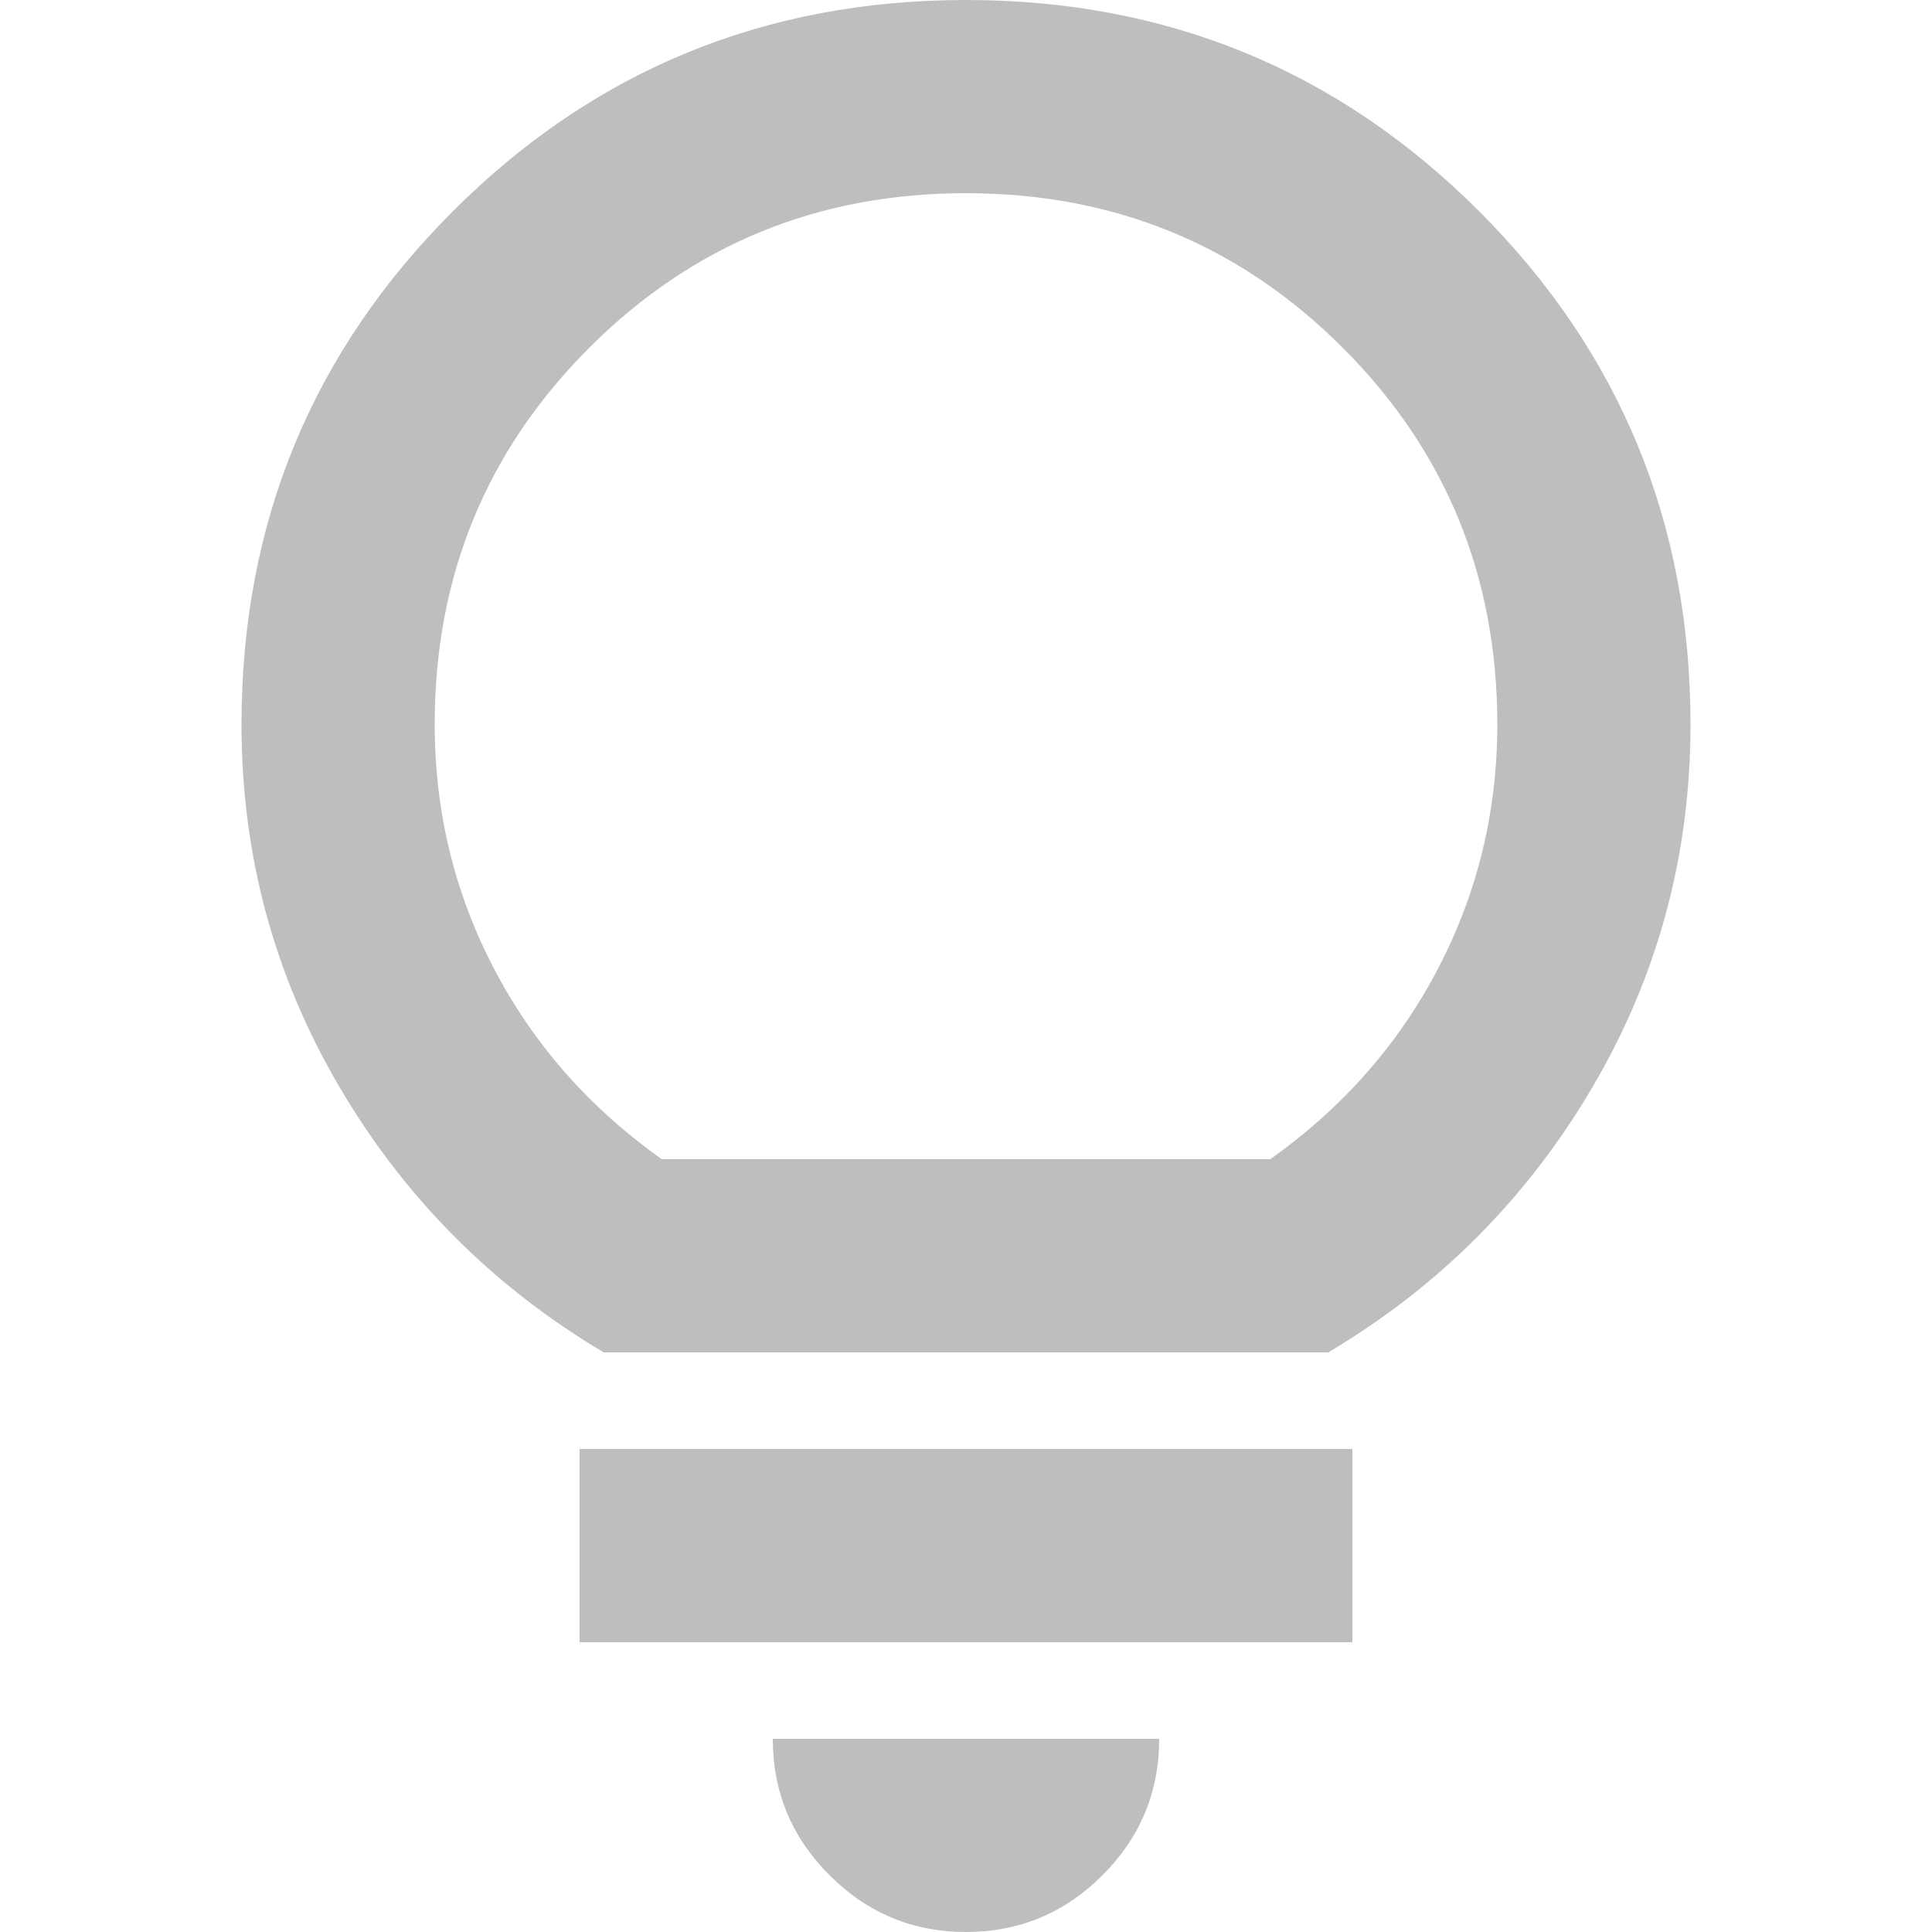 <?xml version="1.0" encoding="UTF-8" standalone="no"?>
<!-- Created with Inkscape (http://www.inkscape.org/) -->

<svg
   width="16"
   height="16"
   id="svg2"
   sodipodi:version="0.32"
   inkscape:version="1.2.2 (b0a8486541, 2022-12-01)"
   version="1.0"
   sodipodi:docname="Default_status_scalable_hb-quicktips-symbolic.svg"
   inkscape:output_extension="org.inkscape.output.svg.inkscape"
   xmlns:inkscape="http://www.inkscape.org/namespaces/inkscape"
   xmlns:sodipodi="http://sodipodi.sourceforge.net/DTD/sodipodi-0.dtd"
   xmlns="http://www.w3.org/2000/svg"
   xmlns:svg="http://www.w3.org/2000/svg"
   xmlns:rdf="http://www.w3.org/1999/02/22-rdf-syntax-ns#"
   xmlns:cc="http://creativecommons.org/ns#"
   xmlns:dc="http://purl.org/dc/elements/1.1/">
  <defs
     id="defs4" />
  <sodipodi:namedview
     id="base"
     pagecolor="#ffffff"
     bordercolor="#666666"
     borderopacity="1.0"
     gridtolerance="10000"
     guidetolerance="10"
     objecttolerance="10"
     inkscape:pageopacity="0.0"
     inkscape:pageshadow="2"
     inkscape:zoom="41.166668"
     inkscape:cx="11.477732"
     inkscape:cy="9.2793519"
     inkscape:document-units="px"
     inkscape:current-layer="layer1"
     showgrid="true"
     inkscape:window-width="1920"
     inkscape:window-height="1003"
     inkscape:window-x="1280"
     inkscape:window-y="0"
     inkscape:pagecheckerboard="0"
     inkscape:window-maximized="1"
     inkscape:showpageshadow="0"
     inkscape:deskcolor="#d1d1d1">
    <inkscape:grid
       type="xygrid"
       id="grid443" />
  </sodipodi:namedview>
  <g
     inkscape:label="Layer 1"
     inkscape:groupmode="layer"
     id="layer1">
    <path
       d="M 8,16 Q 7.34,16 6.87,15.53 6.4,15.06 6.4,14.4 h 3.2 q 0,0.66 -0.47,1.13 Q 8.66,16 8,16 Z M 4.8,13.6 V 12 h 6.4 v 1.6 z M 5,11.2 Q 3.62,10.38 2.81,9 2,7.62 2,6 2,3.5 3.75,1.75 5.5,0 8,0 10.5,0 12.25,1.75 14,3.5 14,6 14,7.62 13.19,9 12.38,10.38 11,11.2 Z M 5.48,9.6 h 5.04 Q 11.42,8.96 11.91,8.02 12.4,7.08 12.4,6 12.4,4.16 11.12,2.88 9.84,1.6 8,1.6 6.16,1.6 4.88,2.88 3.6,4.16 3.6,6 3.6,7.08 4.09,8.02 4.58,8.96 5.48,9.6 Z M 8,9.6 Z"
       id="path133"
       style="stroke-width:0.025;fill:#bebebe" />
  </g>
</svg>

